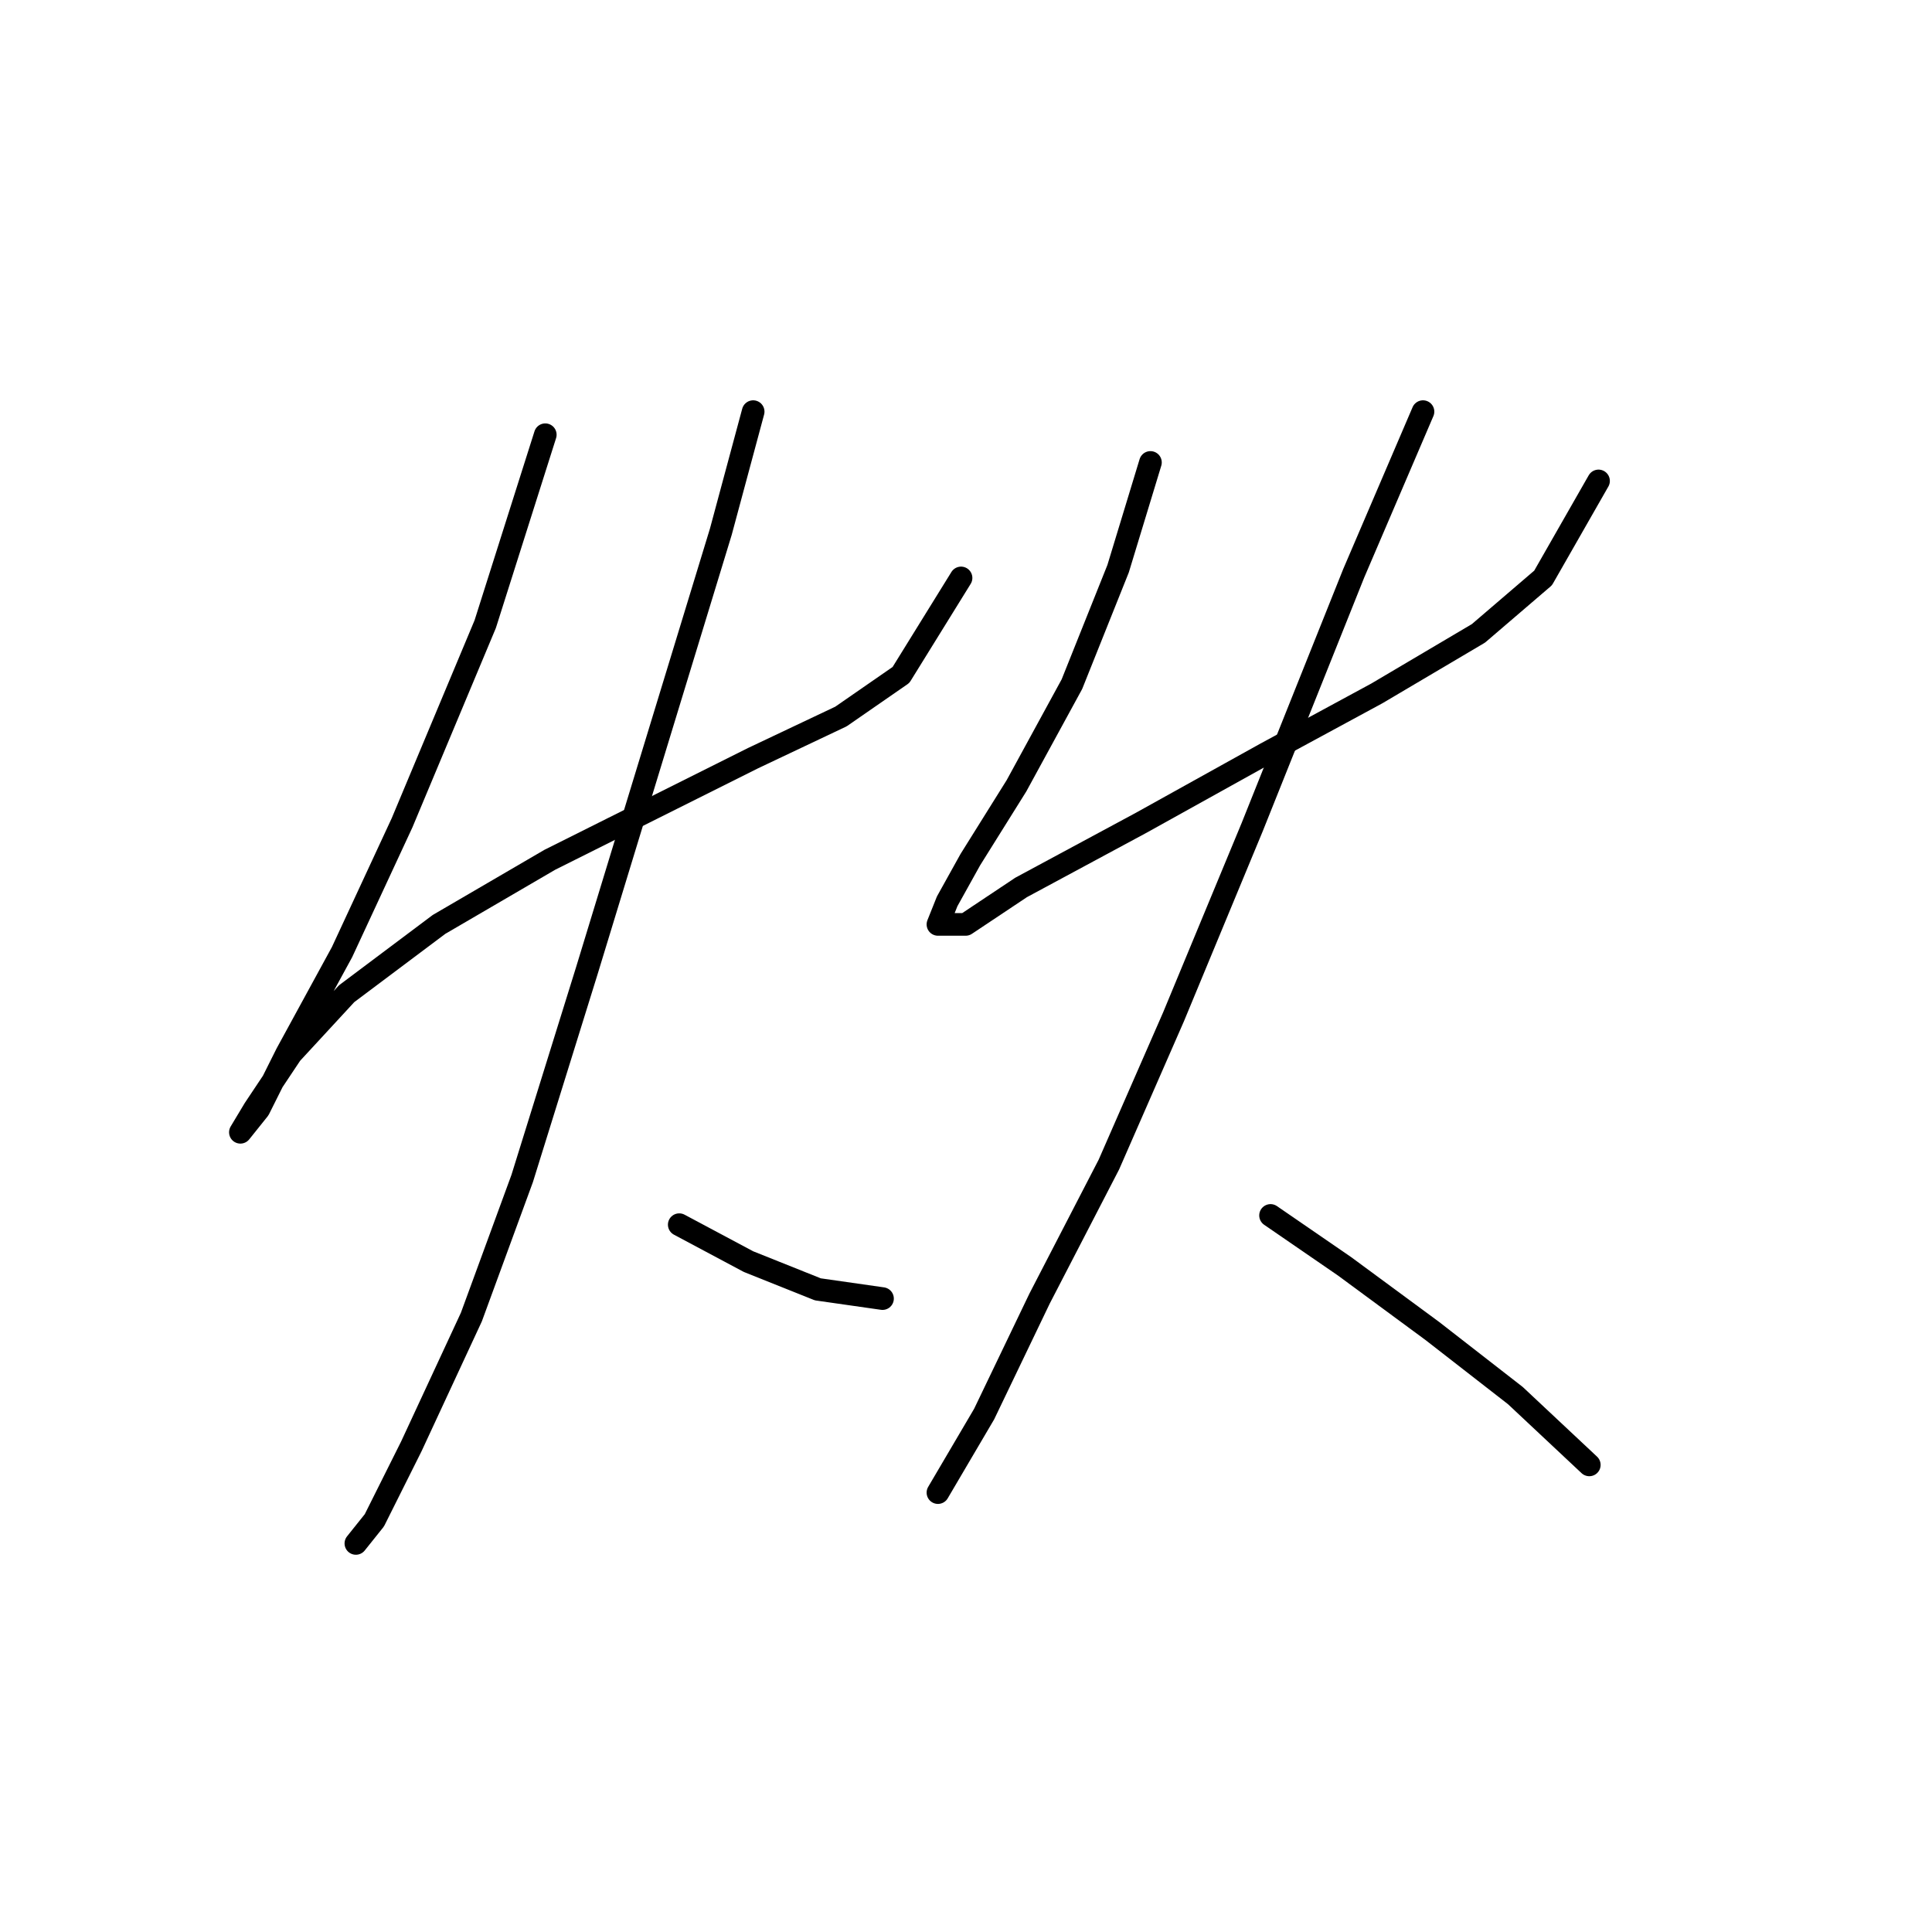 <?xml version="1.0" standalone="no"?>
    <svg width="256" height="256" xmlns="http://www.w3.org/2000/svg" version="1.1">
    <polyline stroke="black" stroke-width="3" stroke-linecap="round" fill="transparent" stroke-linejoin="round" points="72.253 57.604 64.295 82.701 53.277 109.022 45.32 126.161 37.974 139.628 34.302 146.973 31.853 150.033 33.689 146.973 38.586 139.628 45.932 131.67 58.174 122.488 72.865 113.919 86.331 107.186 99.798 100.452 111.428 94.943 119.385 89.434 127.343 76.58 127.343 76.58 " />
        <polyline stroke="black" stroke-width="3" stroke-linecap="round" fill="transparent" stroke-linejoin="round" points="99.798 54.544 95.513 70.459 77.762 128.61 69.192 156.155 62.459 174.518 54.501 191.657 49.604 201.451 47.156 204.512 47.156 204.512 " />
        <polyline stroke="black" stroke-width="3" stroke-linecap="round" fill="transparent" stroke-linejoin="round" points="90.004 162.276 99.186 167.173 108.367 170.845 116.937 172.07 116.937 172.07 " />
        <polyline stroke="black" stroke-width="3" stroke-linecap="round" fill="transparent" stroke-linejoin="round" points="152.439 61.277 148.155 75.356 142.034 90.658 134.688 104.125 128.567 113.919 125.506 119.428 124.282 122.488 127.955 122.488 135.3 117.591 151.215 109.022 167.742 99.84 182.433 91.883 195.899 83.925 204.469 76.58 211.814 63.726 211.814 63.726 " />
        <polyline stroke="black" stroke-width="3" stroke-linecap="round" fill="transparent" stroke-linejoin="round" points="188.554 54.544 179.372 75.968 165.906 109.634 155.5 134.731 146.93 154.318 137.749 172.07 130.403 187.372 124.282 197.778 124.282 197.778 " />
        <polyline stroke="black" stroke-width="3" stroke-linecap="round" fill="transparent" stroke-linejoin="round" points="168.354 161.052 178.148 167.785 189.778 176.354 200.796 184.924 210.59 194.106 210.59 194.106 " />
        </svg>